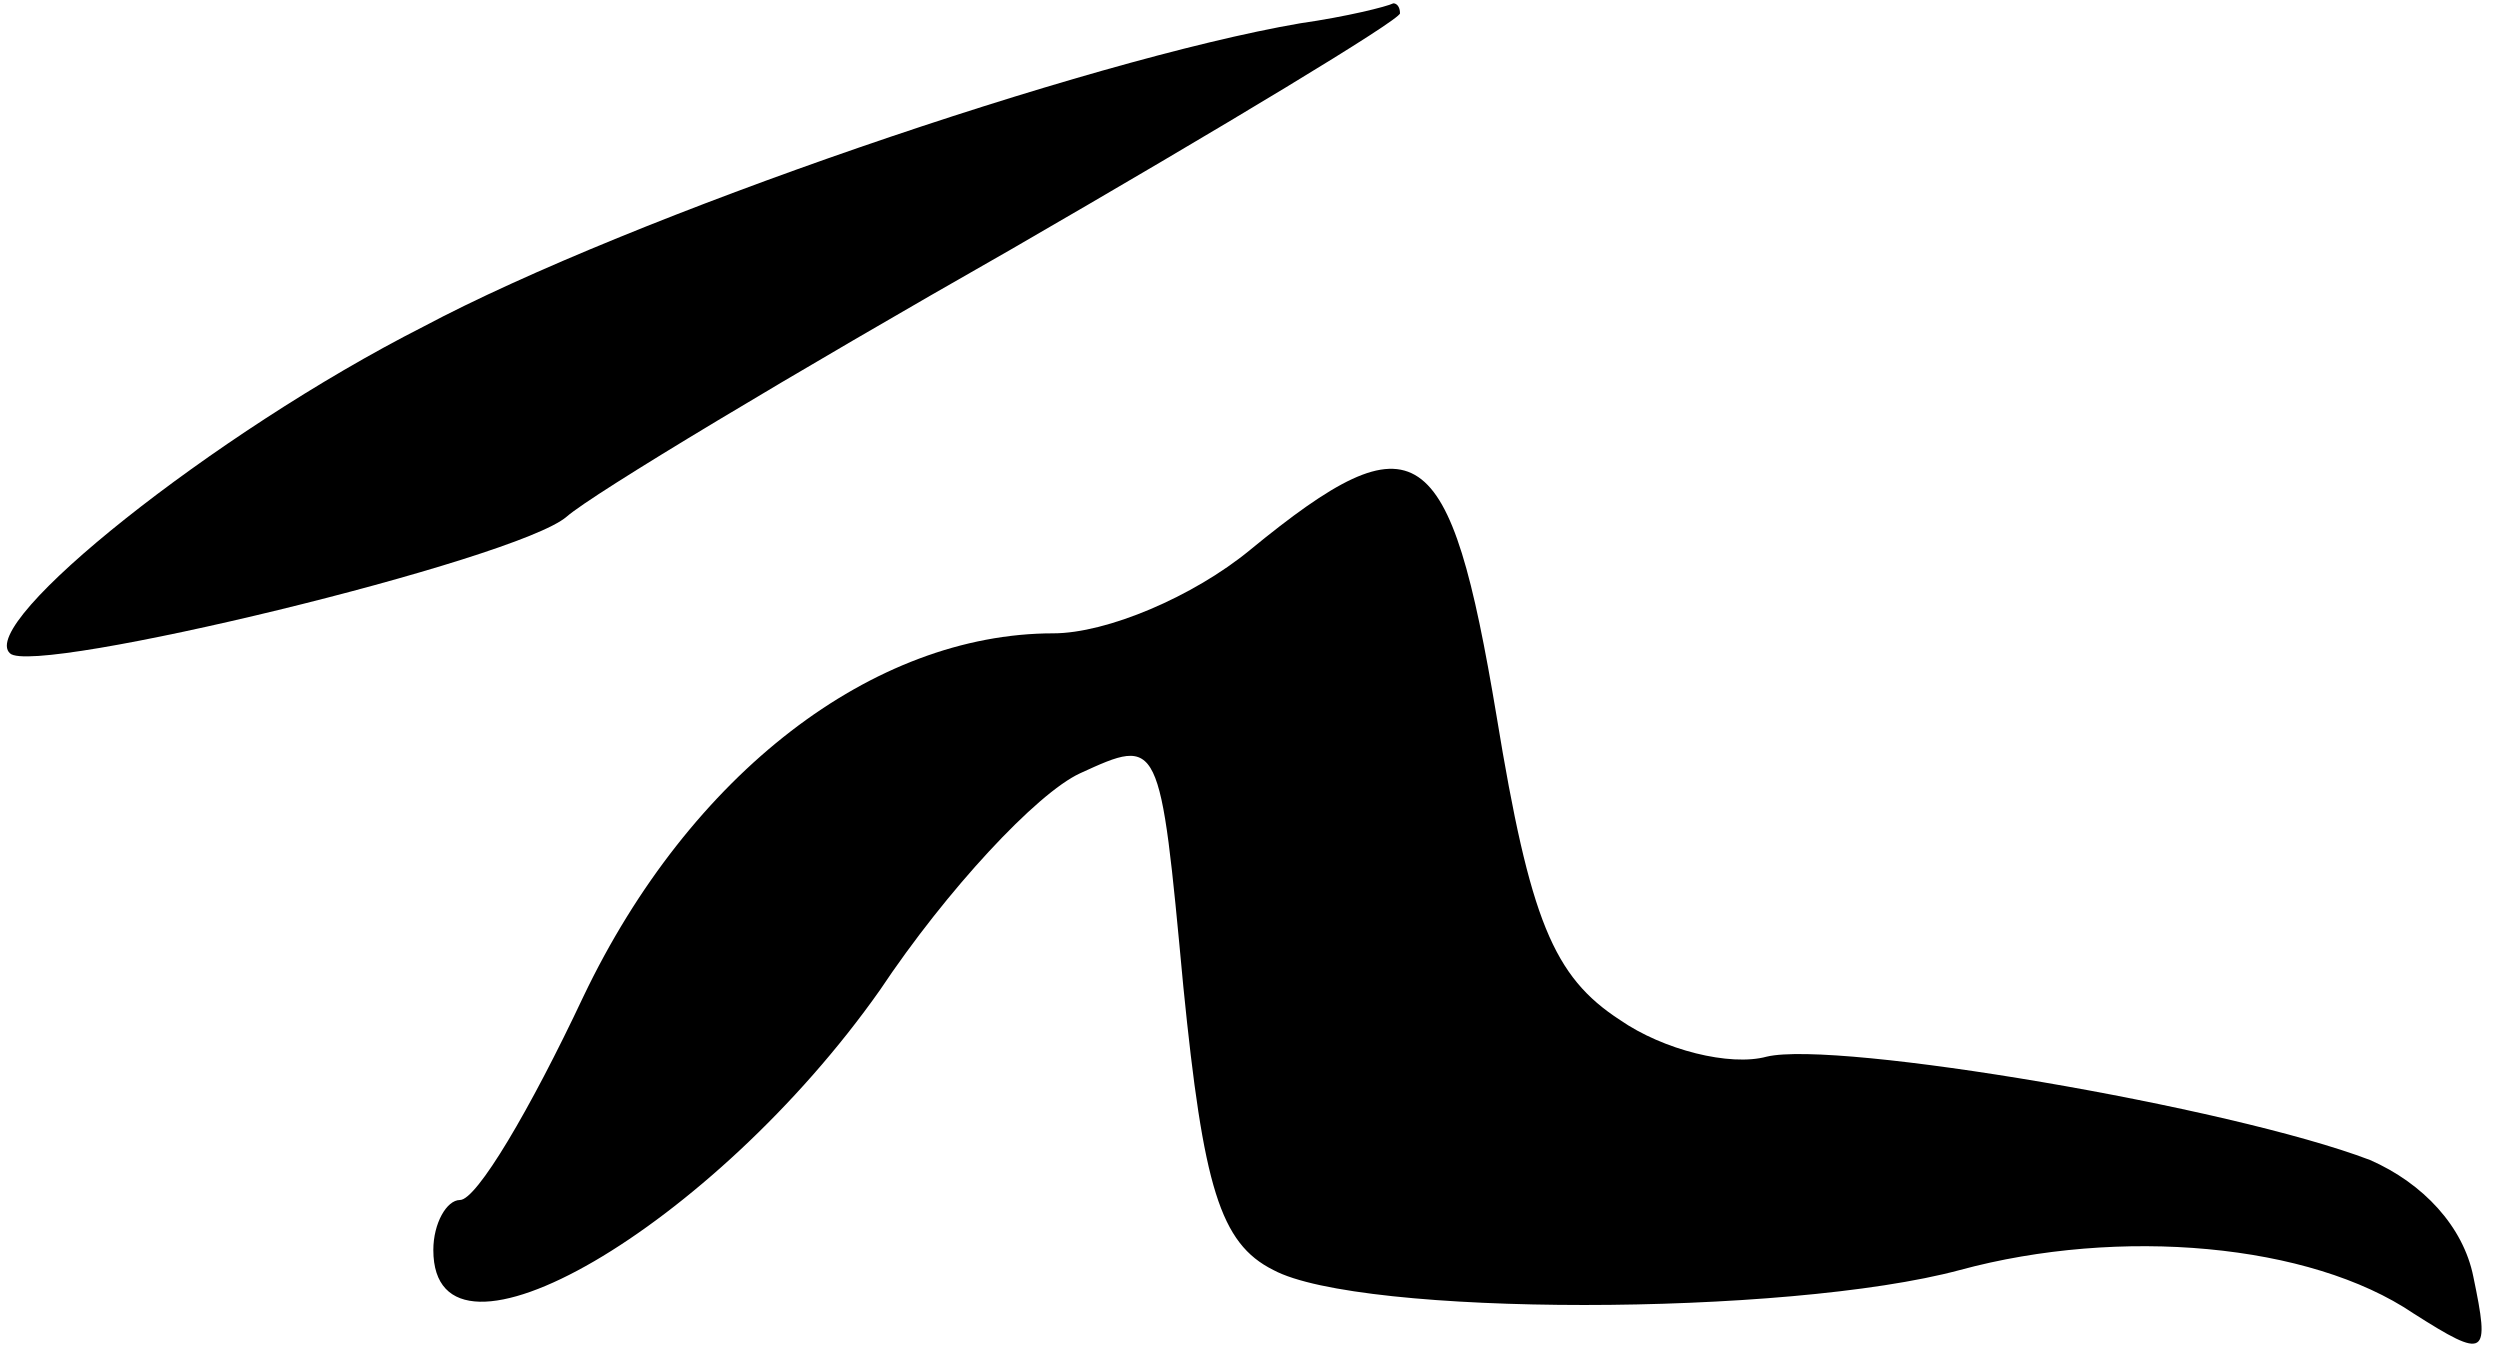 <?xml version="1.0" standalone="no"?>
<!DOCTYPE svg PUBLIC "-//W3C//DTD SVG 20010904//EN"
 "http://www.w3.org/TR/2001/REC-SVG-20010904/DTD/svg10.dtd">
<svg version="1.0" xmlns="http://www.w3.org/2000/svg"
 width="75pt" height="41pt" viewBox="0 0 75 41"
 preserveAspectRatio="xMidYMid meet">
<g transform="translate(0,41) scale(0.1,-0.1)"
fill="#000000" stroke="none">
<path fill="#000000" stroke="none" d="M390 403 c-64 -11 -201 -58 -263 -91
-63 -32 -134 -89 -124 -98 7 -7 152 28 167 41 8 7 68 43 133 80 64 37 117 69
117 71 0 2 -1 3 -2 3 -2 -1 -14 -4 -28 -6z"/>
<path fill="#000000" stroke="none" d="M375 245 c-17 -14 -43 -25 -59 -25 -54
0 -109 -42 -141 -109 -16 -34 -32 -61 -37 -61 -4 0 -8 -7 -8 -15 0 -42 84 7
134 78 20 30 47 59 60 65 24 11 24 11 31 -64 6 -60 11 -77 27 -85 26 -14 154
-14 206 0 48 13 105 8 136 -13 22 -14 23 -13 18 11 -3 15 -15 28 -31 35 -42
16 -160 36 -181 31 -11 -3 -31 2 -44 11 -20 13 -27 30 -37 91 -14 84 -24 91
-74 50z"/>
</g>
</svg>

